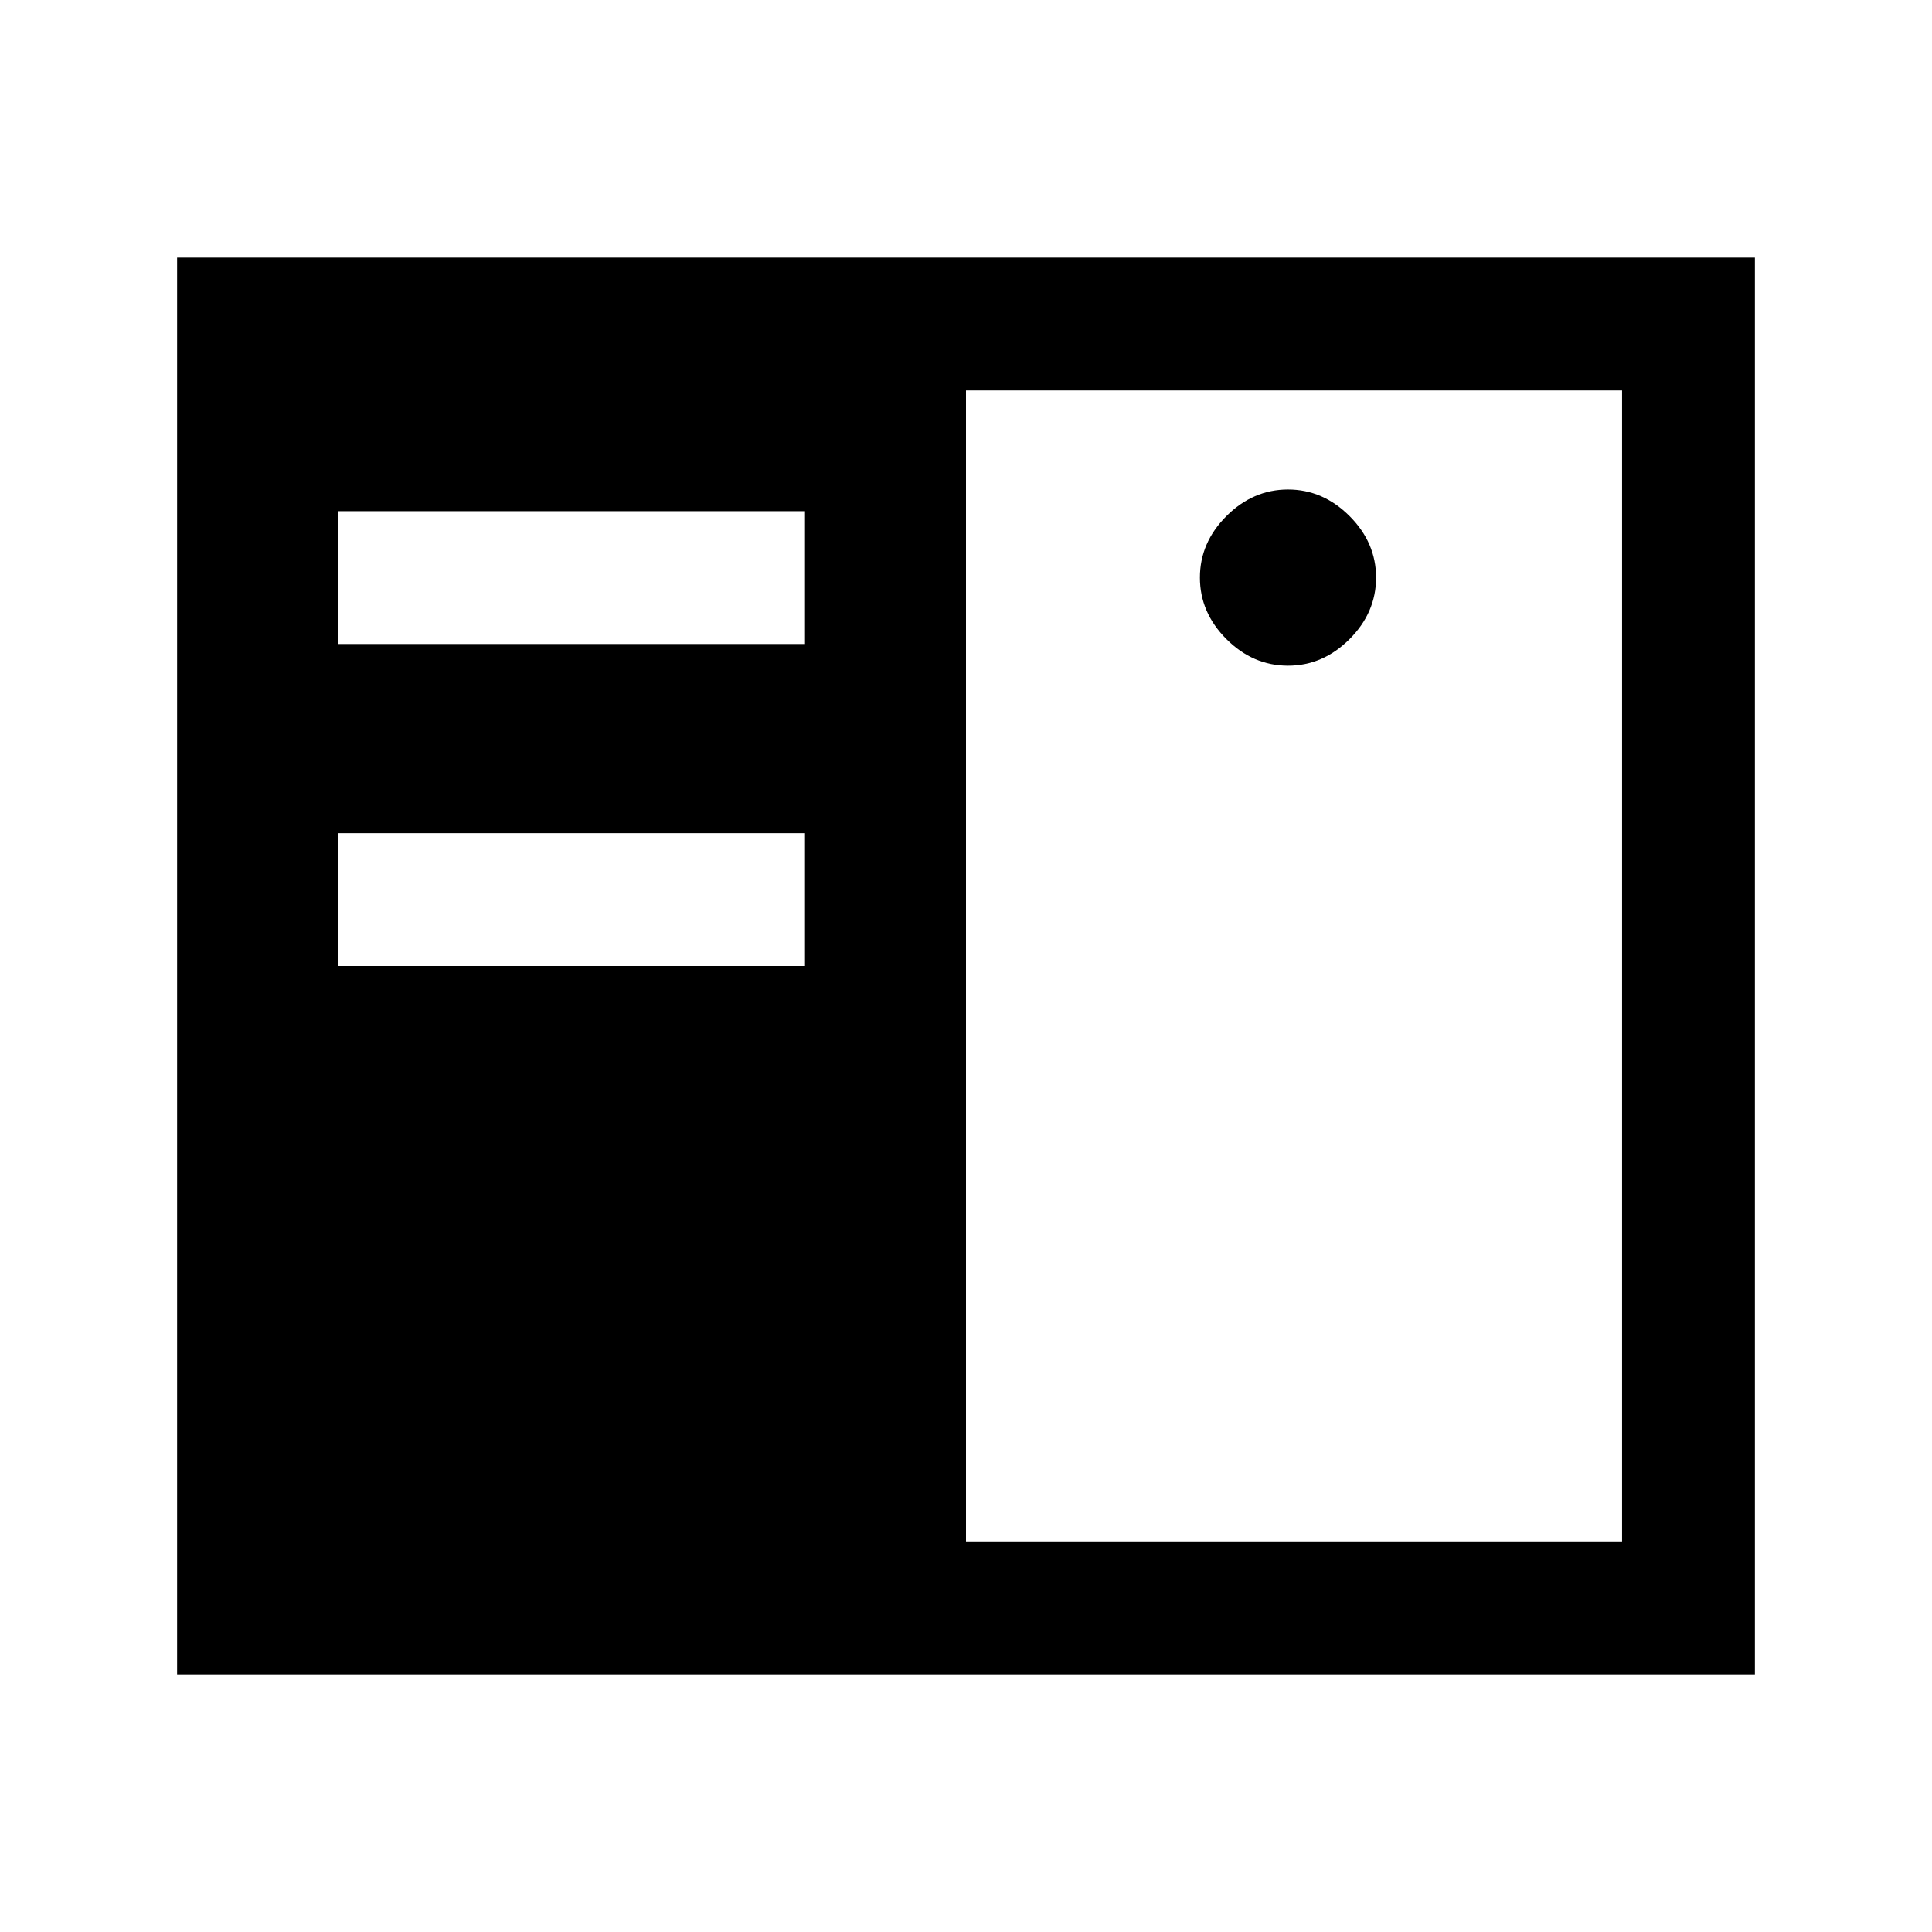 <svg xmlns="http://www.w3.org/2000/svg" height="24" viewBox="0 -960 960 960" width="24"><path d="M88-128v-704h784v704H88Zm392-66h326v-572H480v572Zm-80-286v-66H168v66h232Zm240-149.23q17.38 0 30.58-13.19 13.19-13.2 13.19-30.58t-13.19-30.58q-13.2-13.19-30.58-13.19t-30.58 13.19q-13.19 13.2-13.19 30.58t13.19 30.58q13.2 13.19 30.58 13.19ZM400-640v-66H168v66h232Z"/></svg>